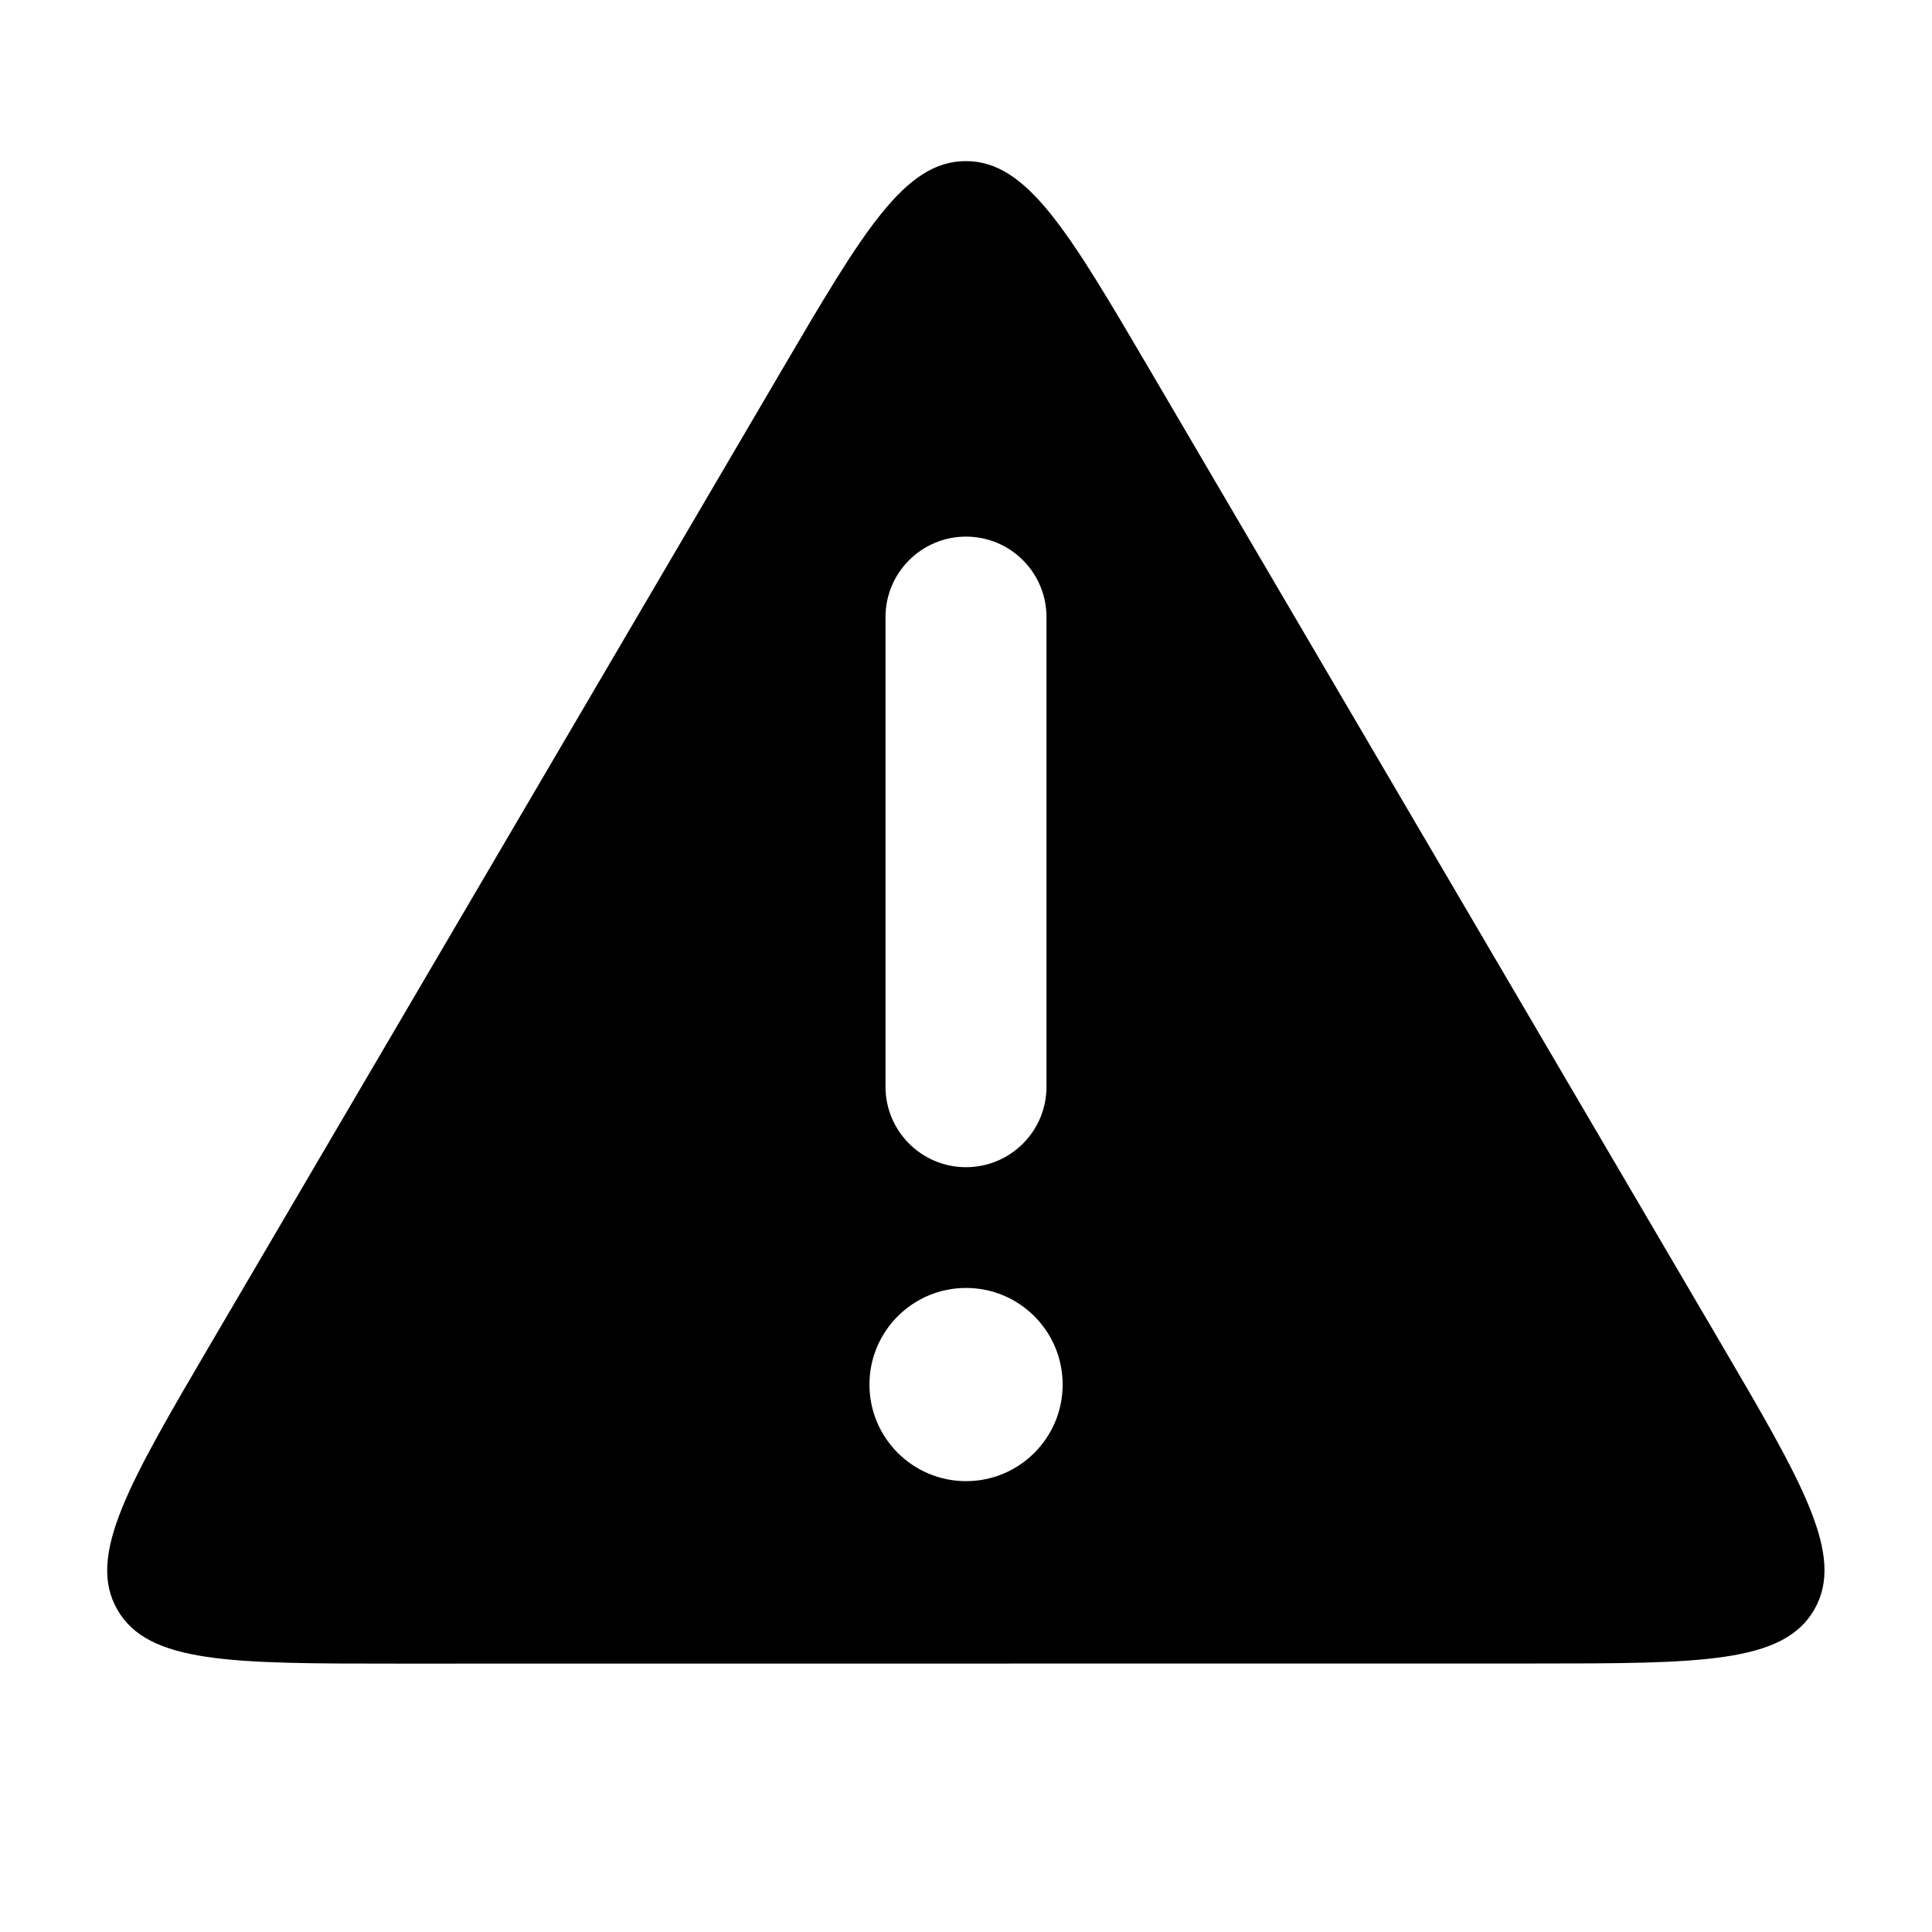 <svg width="36" height="36" viewBox="0 0 36 36" fill="none" xmlns="http://www.w3.org/2000/svg">
<path fill-rule="evenodd" clip-rule="evenodd" d="M17.998 3.002C16.852 3.002 16.084 4.311 14.548 6.93L3.963 24.975C2.394 27.65 1.61 28.987 2.186 29.993C2.762 30.999 4.312 30.999 7.413 30.999L28.582 30.997C31.682 30.996 33.232 30.996 33.808 29.99C34.384 28.984 33.6 27.647 32.031 24.972L21.447 6.93C19.911 4.311 19.143 3.002 17.998 3.002ZM18 9.999C18.829 9.999 19.5 10.671 19.5 11.499V20.249C19.5 21.077 18.829 21.749 18 21.749C17.172 21.749 16.5 21.077 16.5 20.249V11.499C16.5 10.671 17.172 9.999 18 9.999ZM19.801 25.799C19.801 26.793 18.995 27.599 18.001 27.599C17.007 27.599 16.201 26.793 16.201 25.799C16.201 24.805 17.007 23.999 18.001 23.999C18.995 23.999 19.801 24.805 19.801 25.799Z" fill="currentColor"/>
</svg>
